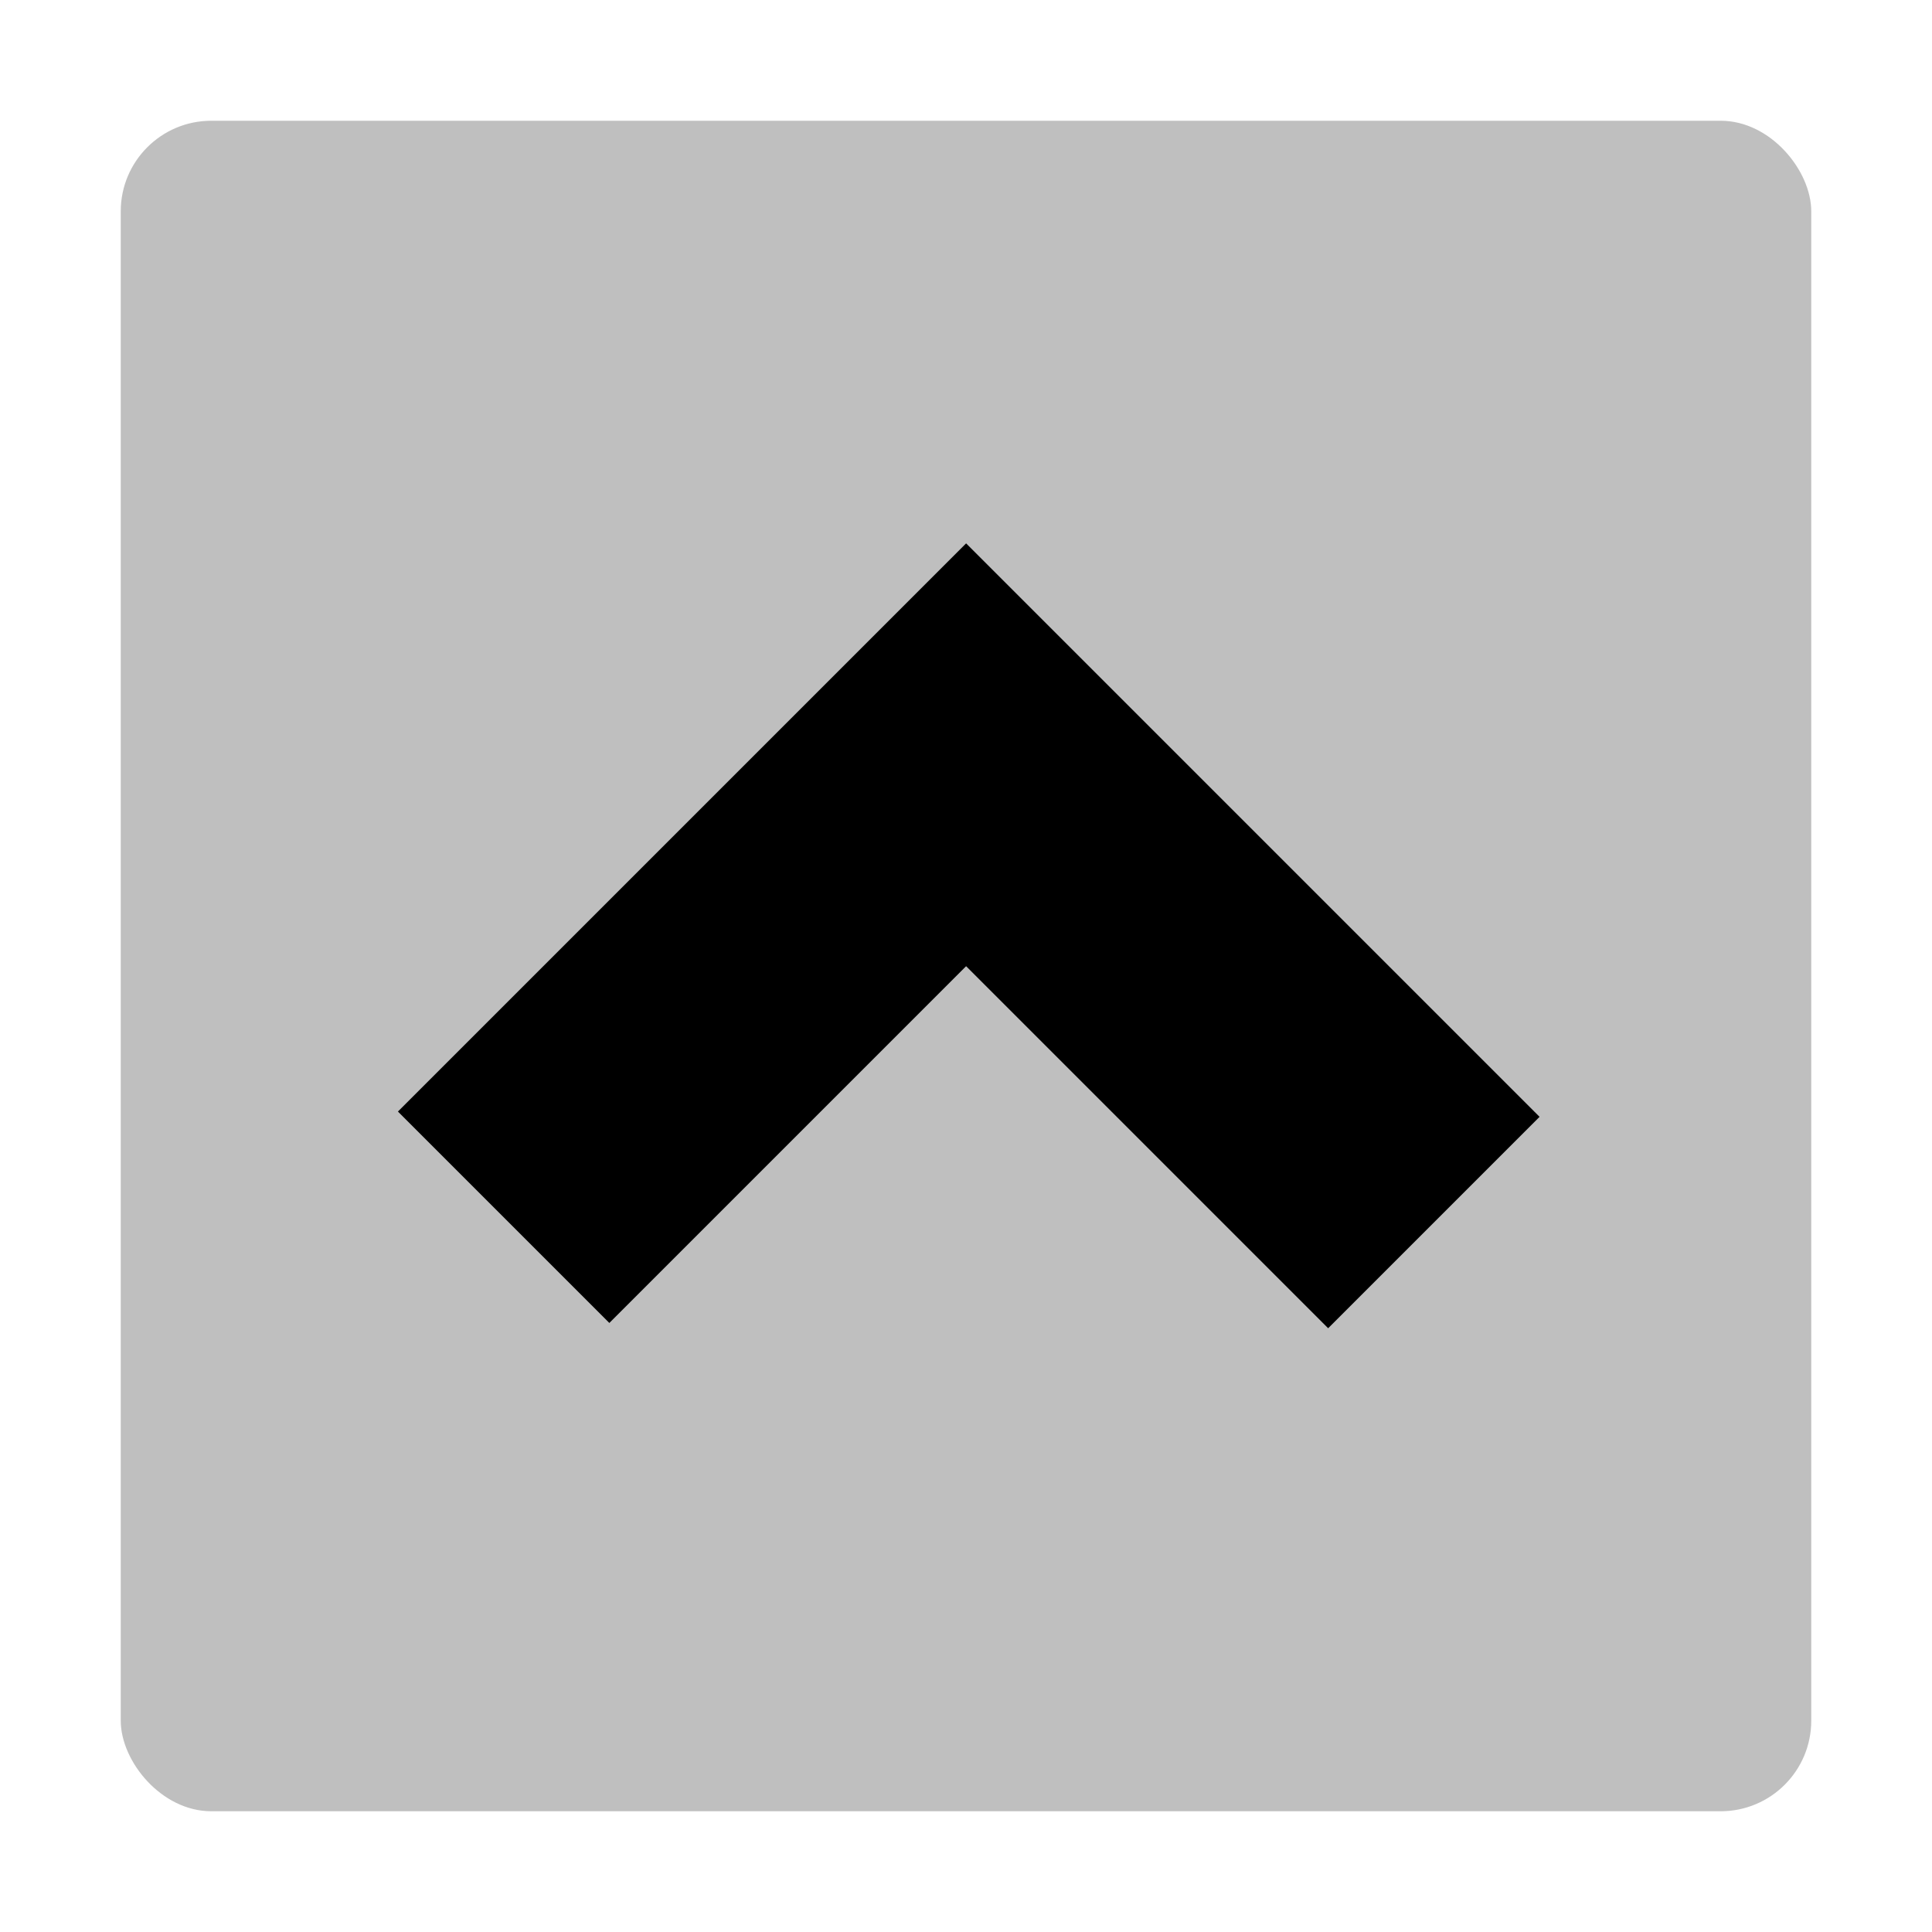 <svg id="export" xmlns="http://www.w3.org/2000/svg" viewBox="0 0 512 512">
  <defs>
    <style>
      .cls-1, .cls-2 {
        fill:currentColor;
      }

      .cls-1 {
        opacity: 0.25;
      }
    </style>
  </defs>
  <title>chevron-square-up</title>
  <rect class="cls-1" x="32" y="32" width="448" height="448" rx="24"/>
  <polygon class="cls-2" points="105.455 294.572 161.482 350.599 256.027 256.054 351.973 352 408 295.973 256.027 144 105.455 294.572"/>
</svg>
